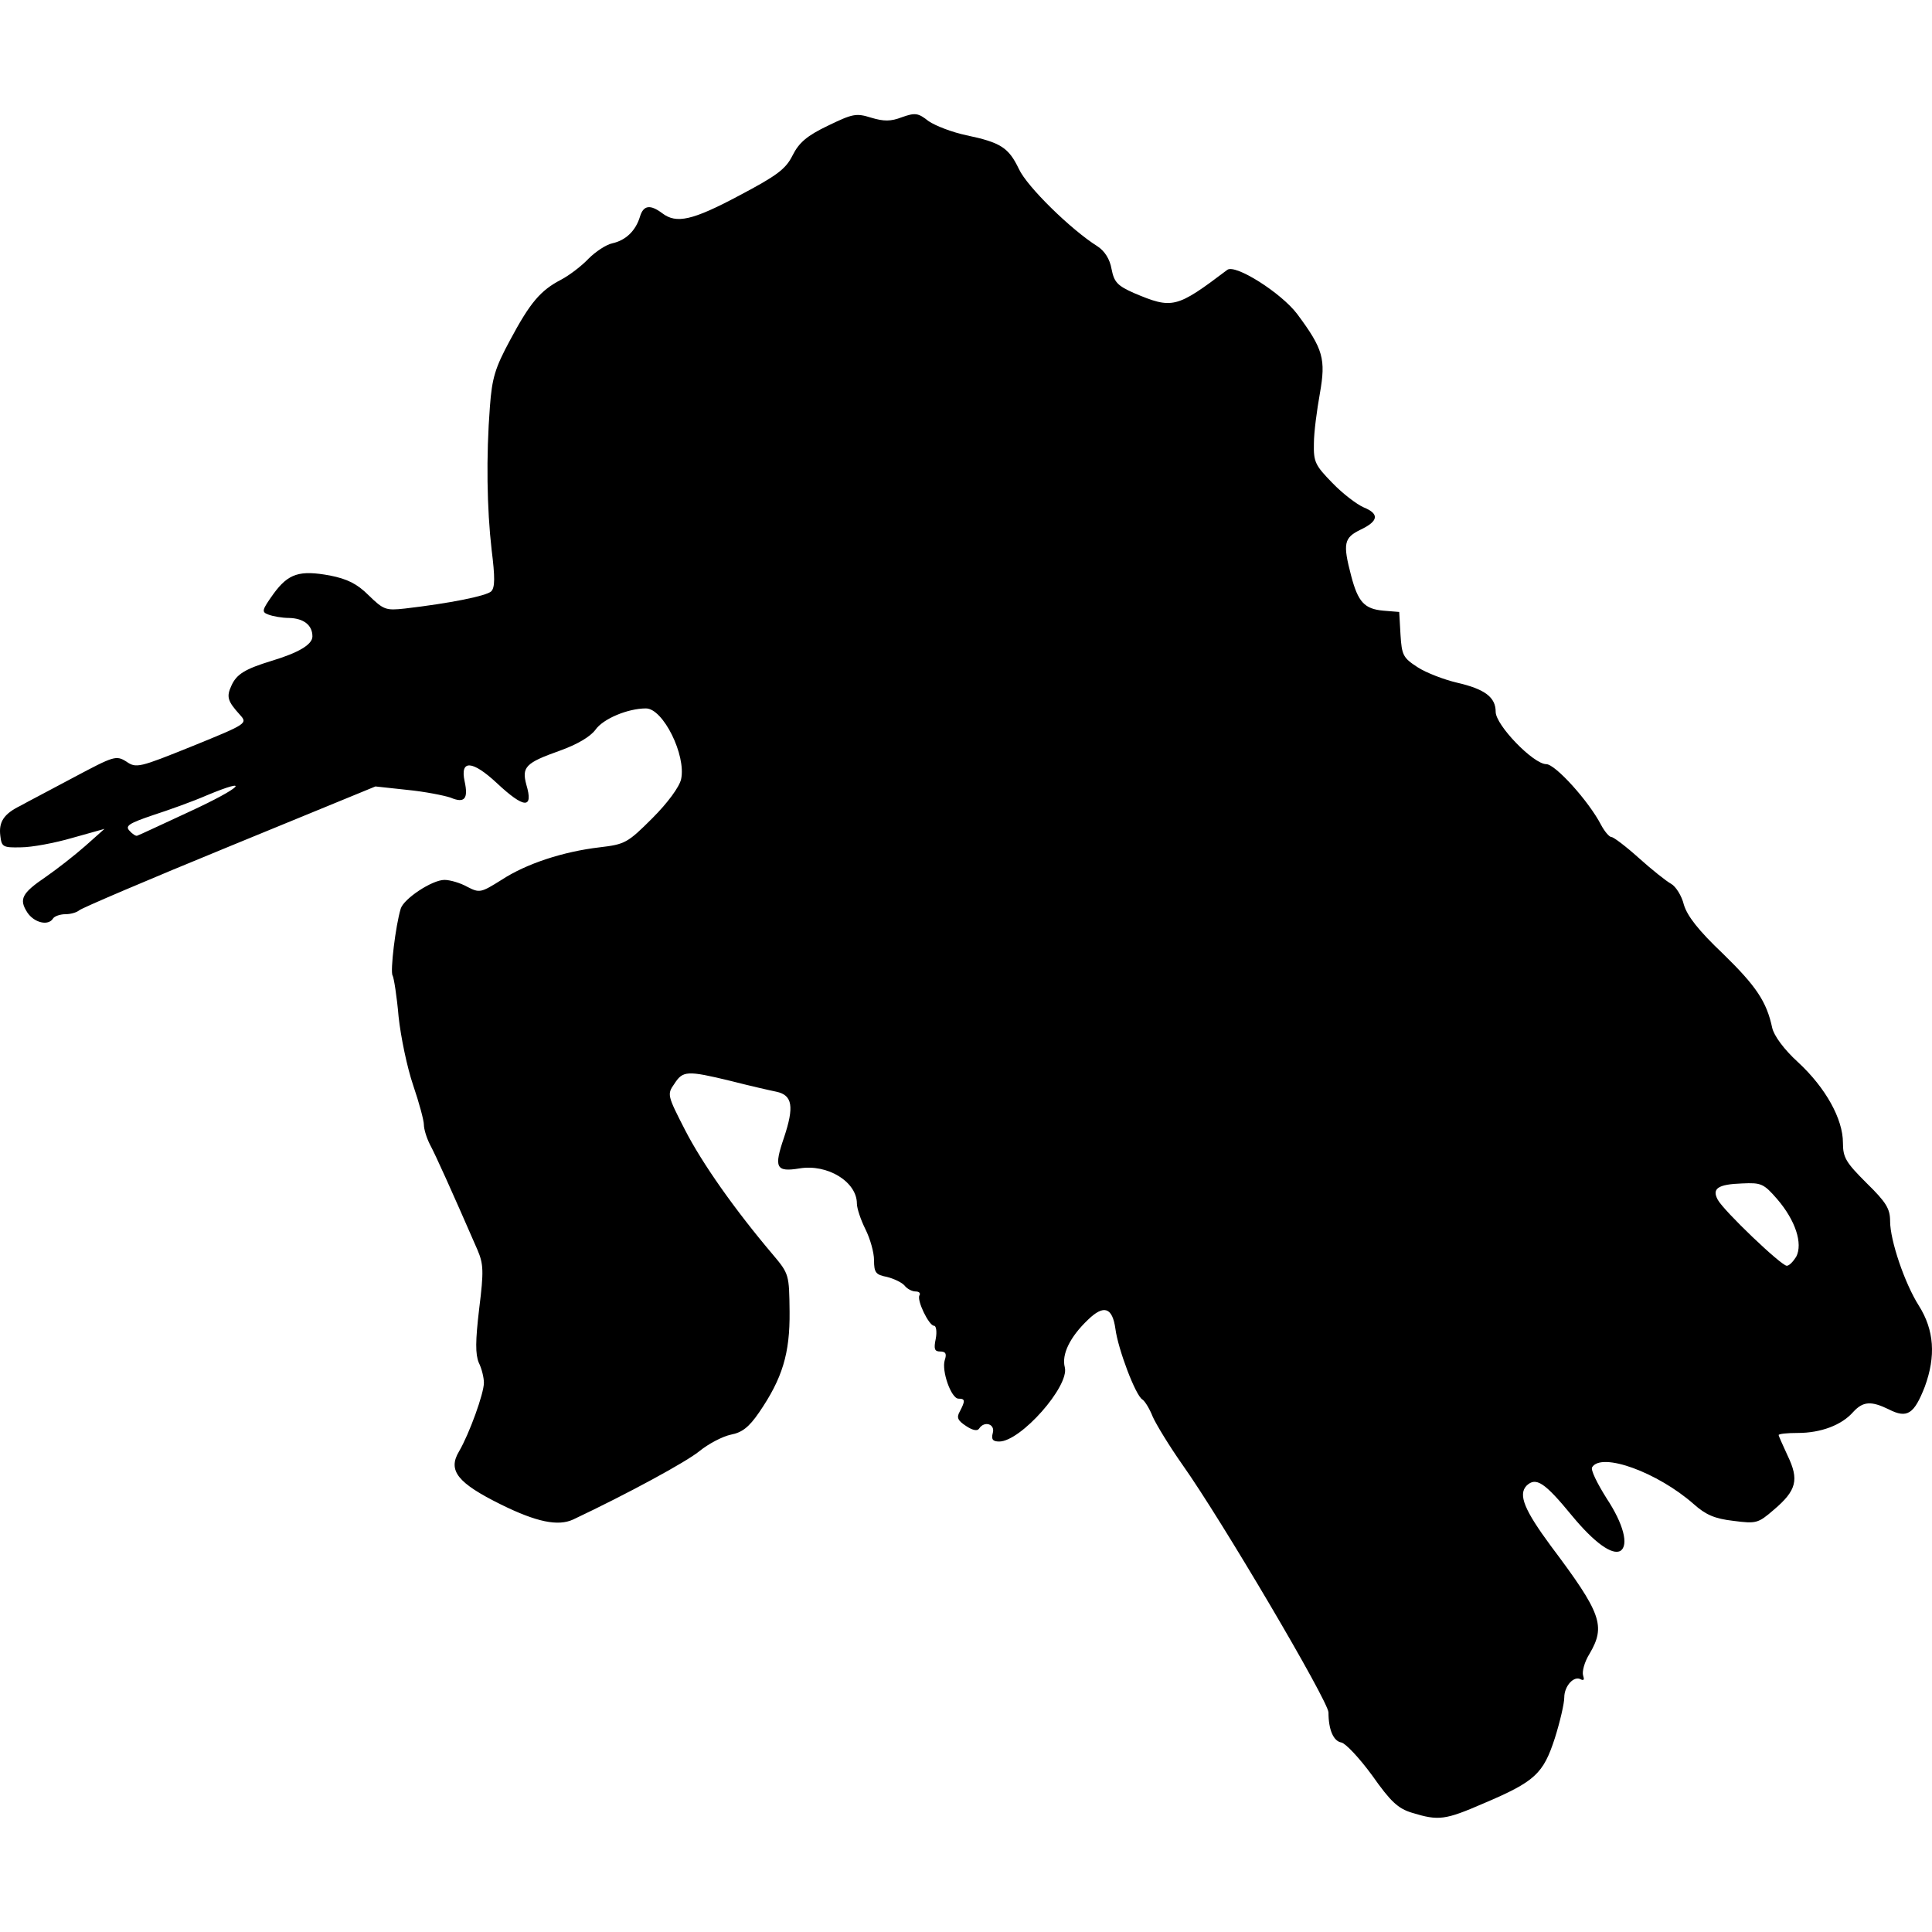 <?xml version="1.0" encoding="UTF-8"?>
<!DOCTYPE svg PUBLIC "-//W3C//DTD SVG 1.1//EN" "http://www.w3.org/Graphics/SVG/1.1/DTD/svg11.dtd">
<svg version="1.1" xmlns="http://www.w3.org/2000/svg" xmlns:xlink="http://www.w3.org/1999/xlink" x="0" y="0" width="500" height="500" viewBox="0, 0, 500, 500">
  <g id="layer101">
    <path d="M365.445,469.149 C361.783,468.04 359.897,466.265 355.126,459.497 C351.797,454.948 348.247,451.175 347.138,450.953 C345.14,450.62 343.809,447.736 343.809,443.187 C343.809,440.302 316.071,393.258 306.085,379.168 C302.646,374.286 299.206,368.627 298.319,366.63 C297.542,364.633 296.322,362.636 295.656,362.192 C293.881,361.193 289.332,349.1 288.666,343.885 C287.889,338.337 285.67,337.561 281.565,341.555 C276.905,345.993 274.686,350.542 275.574,353.871 C276.794,358.753 264.146,373.065 258.598,373.065 C256.934,373.065 256.49,372.511 256.934,370.846 C257.6,368.516 254.715,367.629 253.383,369.737 C252.94,370.402 251.719,370.181 250.055,369.071 C247.836,367.629 247.503,366.852 248.391,365.299 C249.833,362.525 249.833,361.97 248.058,361.97 C246.172,361.97 243.62,354.758 244.507,351.984 C245.062,350.32 244.729,349.765 243.287,349.765 C241.844,349.765 241.623,349.1 242.177,346.437 C242.51,344.662 242.288,343.108 241.734,343.108 C240.402,343.108 237.185,336.451 237.961,335.231 C238.294,334.676 237.85,334.232 236.963,334.232 C236.075,334.232 234.744,333.567 234.078,332.679 C233.412,331.902 231.304,330.904 229.529,330.46 C226.644,329.905 226.2,329.35 226.2,326.133 C226.2,324.136 225.202,320.585 223.981,318.144 C222.761,315.703 221.762,312.708 221.762,311.487 C221.762,305.829 214.107,301.169 206.895,302.389 C200.792,303.388 200.238,302.167 202.9,294.401 C205.563,286.412 205.119,283.416 200.903,282.529 C199.239,282.196 193.913,280.975 189.142,279.755 C177.714,276.981 176.716,277.092 174.497,280.532 C172.611,283.195 172.722,283.527 177.271,292.404 C181.709,301.058 190.141,313.04 200.016,324.69 C204.232,329.683 204.232,329.905 204.343,339.447 C204.454,350.32 202.457,356.755 196.465,365.521 C193.802,369.404 192.027,370.735 189.142,371.29 C187.034,371.734 183.373,373.62 180.932,375.617 C177.493,378.391 162.625,386.49 148.312,393.258 C144.429,395.034 138.881,393.924 129.672,389.375 C118.466,383.828 115.803,380.61 118.799,375.617 C121.462,371.068 125.234,360.639 125.234,357.865 C125.234,356.534 124.68,354.204 123.903,352.65 C123.015,350.431 123.015,347.103 124.014,338.67 C125.234,328.907 125.123,327.131 123.57,323.47 C116.802,307.937 112.697,298.839 111.254,296.176 C110.367,294.401 109.701,292.182 109.701,291.072 C109.701,289.963 108.481,285.414 106.927,280.865 C105.374,276.316 103.71,268.327 103.155,263.112 C102.711,257.898 101.935,253.016 101.602,252.461 C100.936,251.462 102.378,239.48 103.71,235.152 C104.486,232.601 111.809,227.719 115.027,227.719 C116.469,227.719 119.132,228.495 120.907,229.494 C124.125,231.158 124.458,231.047 129.783,227.719 C136.219,223.503 145.76,220.396 155.191,219.286 C161.737,218.51 162.403,218.177 168.838,211.742 C172.833,207.747 175.828,203.642 176.272,201.645 C177.604,195.432 171.612,183.338 167.174,183.338 C162.514,183.338 156.079,186.001 154.082,188.886 C152.75,190.661 149.422,192.658 144.762,194.322 C135.997,197.429 134.998,198.538 136.219,203.087 C138.105,209.412 135.664,209.301 128.563,202.644 C122.239,196.763 119.021,196.541 120.242,202.2 C121.24,206.749 120.242,207.969 116.58,206.416 C114.916,205.861 109.923,204.863 105.374,204.419 L97.164,203.531 L59.329,219.065 C38.47,227.608 21.051,235.042 20.496,235.596 C19.83,236.151 18.277,236.595 16.946,236.595 C15.503,236.595 14.061,237.15 13.728,237.704 C12.508,239.702 8.846,238.814 7.071,236.151 C4.852,232.712 5.629,231.158 11.842,226.942 C14.727,224.945 19.276,221.395 22.049,218.954 L27.042,214.516 L18.721,216.845 C14.172,218.177 8.18,219.286 5.407,219.286 C0.747,219.397 0.414,219.175 0.081,216.291 C-0.363,212.74 0.969,210.632 5.296,208.524 C6.849,207.637 13.062,204.419 19.054,201.201 C29.483,195.654 30.038,195.432 32.701,197.096 C35.253,198.871 36.029,198.649 49.787,193.102 C63.989,187.332 64.1,187.221 62.103,185.002 C58.885,181.452 58.552,180.342 59.884,177.458 C61.215,174.462 63.434,173.131 70.313,171.022 C77.303,168.914 80.854,166.806 80.854,164.698 C80.854,161.814 78.635,160.038 74.862,159.927 C72.976,159.927 70.535,159.484 69.426,159.04 C67.65,158.374 67.761,157.93 70.757,153.714 C74.64,148.388 77.525,147.501 85.403,148.943 C89.841,149.831 92.393,151.051 95.388,154.047 C99.272,157.819 99.826,158.041 104.819,157.486 C116.247,156.155 125.789,154.269 127.121,153.048 C128.119,152.05 128.119,149.387 127.231,142.286 C126.011,131.635 125.789,118.21 126.788,105.228 C127.342,97.794 128.119,95.243 132.002,88.031 C137.217,78.267 139.88,75.16 145.206,72.387 C147.314,71.277 150.531,68.836 152.307,66.95 C154.082,65.175 156.856,63.289 158.52,62.956 C161.959,62.179 164.511,59.738 165.621,56.077 C166.508,53.081 168.284,52.859 171.39,55.189 C175.052,57.963 179.157,57.075 191.251,50.64 C201.125,45.425 203.344,43.761 205.119,40.211 C206.784,36.882 208.892,35.107 214.218,32.555 C220.653,29.448 221.54,29.226 225.424,30.447 C228.752,31.445 230.527,31.445 233.412,30.336 C236.852,29.115 237.628,29.226 240.291,31.334 C242.066,32.555 246.393,34.219 250.055,34.996 C259.042,36.882 261.039,38.213 263.702,43.761 C265.81,48.31 277.127,59.405 284.006,63.732 C285.892,64.953 287.224,67.061 287.667,69.613 C288.333,73.052 289.221,73.94 293.437,75.826 C303.423,80.042 304.421,79.82 317.624,69.835 C319.732,68.281 331.604,75.826 335.71,81.263 C342.478,90.361 343.143,92.913 341.59,101.789 C340.813,106.116 340.037,111.885 340.037,114.77 C339.926,119.541 340.369,120.429 344.808,124.978 C347.47,127.751 351.132,130.525 352.907,131.302 C357.012,132.966 356.79,134.852 352.13,137.071 C347.803,139.179 347.47,140.622 349.689,149.054 C351.465,155.822 353.129,157.597 358.011,158.041 L362.116,158.374 L362.449,164.254 C362.782,169.58 363.115,170.246 366.887,172.687 C369.106,174.129 373.766,175.904 377.094,176.681 C384.306,178.345 387.08,180.453 387.08,184.226 C387.08,187.665 396.844,197.762 400.172,197.762 C402.502,197.762 411.157,207.304 414.374,213.517 C415.262,215.181 416.482,216.624 417.037,216.624 C417.592,216.624 420.809,219.065 424.138,222.06 C427.466,225.056 431.239,228.052 432.459,228.717 C433.68,229.383 435.233,231.824 435.788,234.154 C436.675,237.039 439.449,240.7 445.884,246.802 C454.539,255.235 457.201,259.229 458.644,265.997 C459.088,267.994 461.64,271.545 465.301,274.873 C472.513,281.53 476.951,289.63 476.951,295.732 C476.951,299.615 477.728,300.836 483.053,306.161 C488.157,311.154 489.156,312.819 489.156,316.036 C489.156,321.029 492.928,332.124 496.589,337.894 C500.584,344.218 501.027,350.986 498.143,358.863 C495.369,365.964 493.594,367.185 488.823,364.744 C484.274,362.525 482.166,362.636 479.614,365.41 C476.618,368.849 471.181,370.846 465.301,370.846 C462.527,370.846 460.308,371.068 460.308,371.401 C460.308,371.623 461.418,374.064 462.638,376.727 C465.634,382.94 464.968,385.714 459.088,390.707 C454.982,394.257 454.539,394.368 448.547,393.591 C443.776,393.037 441.446,392.038 438.34,389.264 C429.02,381.054 414.485,375.728 412.044,379.722 C411.6,380.388 413.376,383.939 415.817,387.822 C420.144,394.368 421.586,399.916 419.367,401.358 C417.259,402.578 412.599,399.25 406.829,392.26 C399.729,383.606 397.51,382.163 395.069,384.493 C392.85,386.823 394.514,390.818 401.393,400.137 C414.485,417.557 415.595,420.774 411.378,427.986 C410.047,430.094 409.381,432.646 409.714,433.645 C410.047,434.643 409.936,434.976 409.159,434.643 C407.384,433.534 404.832,436.308 404.832,439.303 C404.832,440.857 403.723,445.628 402.391,449.844 C399.396,459.053 397.288,461.05 383.973,466.708 C373.988,471.036 372.324,471.257 365.445,469.149 z M464.857,325.245 C466.632,321.806 464.635,315.814 459.975,310.378 C456.425,306.272 455.759,306.051 450.877,306.272 C444.553,306.494 443,307.604 444.553,310.489 C446.106,313.373 460.974,327.575 462.416,327.575 C463.082,327.575 464.08,326.466 464.857,325.245 z M49.233,209.966 C62.436,203.864 65.431,200.868 53.449,205.861 C49.898,207.415 43.685,209.634 39.58,210.965 C33.366,213.073 32.368,213.739 33.477,214.959 C34.254,215.847 35.142,216.402 35.475,216.291 C35.918,216.18 42.021,213.295 49.233,209.966 z" fill="#000000"/>
  </g>
</svg>
